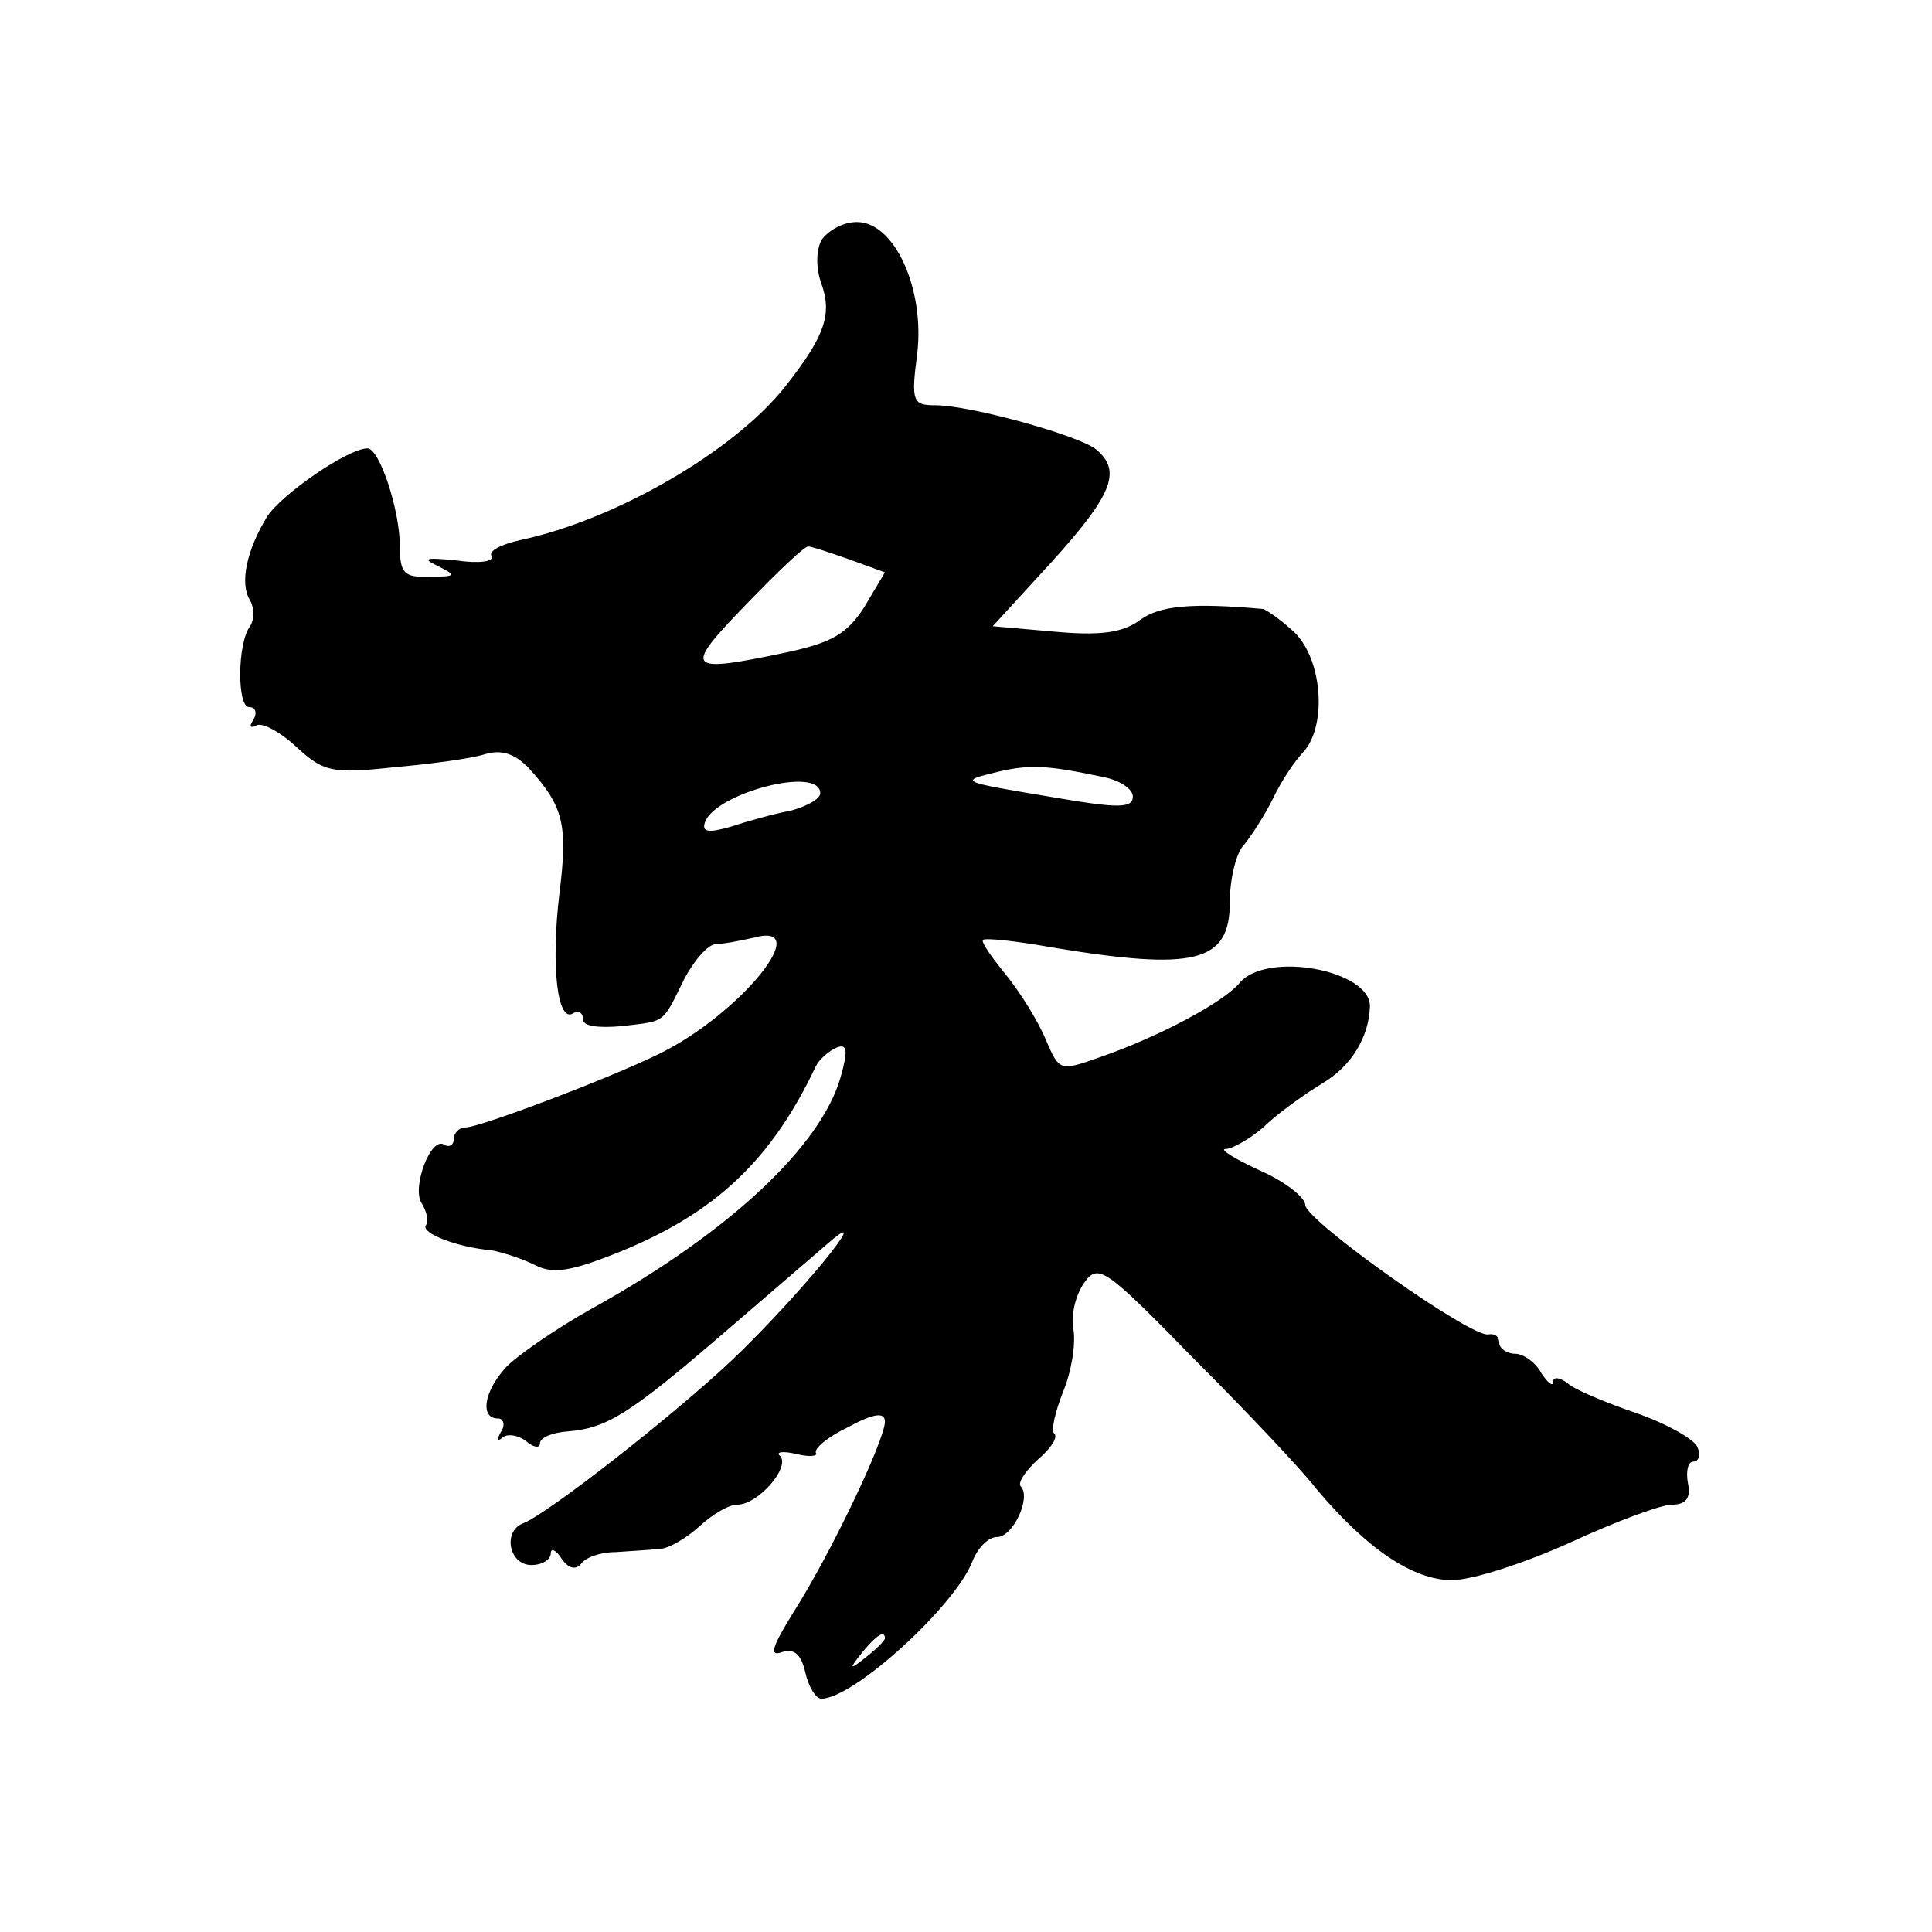 <?xml version="1.0" encoding="utf-8"?><!DOCTYPE svg PUBLIC "-//W3C//DTD SVG 1.1//EN" "http://www.w3.org/Graphics/SVG/1.1/DTD/svg11.dtd"><svg version="1.1" xmlns="http://www.w3.org/2000/svg" width="160" height="160" viewBox="0 0 160 160"><g transform="scale(0.303,0.303)"><g transform="translate(0,0)"><g transform="translate(0,0)"><g transform="translate(0,0) scale(1,1)"><g transform="scale(2.946,2.946) translate(20.1,19.6)"><g transform="translate(0,140) scale(0.1,-0.1)" fill="#000000" stroke="none">
<path d="M561 1373 c-5 -10 -5 -26 0 -40 10 -28 4 -48 -33 -95 -47 -60 -157 -124 -246 -143 -18 -4 -30 -10 -27 -15 3 -5 -12 -7 -32 -4 -29 3 -33 2 -18 -5 18 -9 17 -10 -7 -10 -24 -1 -28 3 -28 28 0 34 -19 91 -30 91 -18 0 -79 -42 -93 -63 -19 -31 -26 -62 -16 -78 4 -7 4 -18 0 -24 -12 -16 -12 -75 -1 -75 6 0 8 -5 4 -12 -4 -6 -3 -8 3 -5 5 3 22 -6 37 -20 25 -23 33 -25 89 -19 34 3 72 8 85 12 16 5 28 1 41 -12 33 -36 37 -53 29 -117 -8 -67 -2 -121 13 -111 5 3 9 0 9 -6 0 -6 14 -8 36 -6 42 5 37 2 58 44 9 17 22 32 29 32 6 0 22 3 35 6 58 16 -12 -71 -88 -108 -47 -23 -166 -68 -179 -68 -6 0 -11 -5 -11 -11 0 -5 -4 -8 -9 -5 -12 8 -30 -39 -21 -54 5 -8 7 -17 4 -21 -4 -7 28 -20 61 -23 11 -2 29 -8 41 -14 16 -8 32 -6 79 13 88 36 140 85 181 172 3 6 12 14 19 17 10 4 11 -2 4 -27 -18 -64 -103 -144 -229 -214 -36 -20 -73 -46 -82 -56 -20 -22 -24 -47 -7 -47 5 0 7 -6 3 -12 -4 -7 -4 -10 1 -6 4 4 14 3 22 -3 7 -6 13 -7 13 -2 0 5 11 10 26 11 36 3 57 16 143 90 42 36 87 75 100 86 43 37 -31 -53 -91 -110 -54 -51 -169 -141 -193 -151 -20 -7 -14 -39 7 -39 10 0 18 5 18 11 0 5 5 3 10 -5 6 -9 13 -11 18 -5 4 6 18 11 32 11 14 1 32 2 41 3 8 0 25 10 37 21 12 11 27 20 35 20 19 0 49 34 40 45 -5 4 2 5 15 2 12 -3 20 -2 18 1 -2 4 11 15 30 24 24 13 34 14 34 5 0 -17 -51 -124 -85 -177 -19 -31 -23 -41 -11 -37 11 4 18 -1 22 -18 3 -14 10 -25 15 -25 30 0 124 86 140 127 5 13 15 23 23 23 15 0 32 37 22 47 -3 3 4 14 16 25 12 10 19 21 15 24 -3 3 1 20 8 38 8 19 12 44 10 58 -3 13 2 33 10 44 13 18 19 14 102 -71 49 -49 100 -103 113 -120 47 -56 90 -85 126 -85 19 0 68 16 110 35 41 19 84 35 94 35 13 0 18 6 15 20 -2 11 0 20 5 20 5 0 7 6 4 13 -2 7 -28 22 -57 32 -29 10 -58 22 -64 28 -7 5 -13 6 -13 1 0 -5 -5 -1 -11 8 -5 10 -17 18 -24 18 -8 0 -15 5 -15 10 0 6 -4 9 -10 8 -15 -4 -169 105 -170 120 0 7 -19 22 -42 32 -24 11 -38 20 -32 20 6 0 22 9 35 20 12 12 37 30 55 41 27 16 43 43 44 71 1 34 -96 52 -121 22 -15 -18 -75 -50 -130 -69 -37 -13 -37 -13 -50 17 -7 17 -24 44 -37 60 -13 16 -23 30 -21 32 2 2 31 -1 64 -7 133 -22 165 -14 165 42 0 22 6 46 13 53 6 7 19 27 27 43 8 17 21 36 28 43 23 25 18 90 -11 114 -11 10 -23 18 -26 19 -67 6 -96 3 -114 -10 -16 -12 -37 -15 -80 -11 l-57 5 55 60 c56 62 65 84 41 104 -16 13 -117 41 -149 41 -21 0 -23 3 -17 48 7 60 -21 122 -56 122 -13 0 -27 -8 -33 -17z m26 -296 l33 -12 -19 -32 c-16 -25 -30 -33 -71 -42 -95 -20 -98 -17 -39 44 29 30 55 55 58 54 3 0 21 -6 38 -12z m236 -202 c15 -3 27 -11 27 -18 0 -11 -14 -11 -72 -1 -90 15 -90 15 -53 24 30 7 46 6 98 -5z m-263 -15 c0 -5 -12 -12 -27 -16 -16 -3 -41 -10 -56 -15 -21 -6 -27 -5 -24 4 9 27 107 53 107 27z m60 -784 c0 -2 -8 -10 -17 -17 -16 -13 -17 -12 -4 4 13 16 21 21 21 13z"/>
</g>
</g></g></g></g></g></svg>